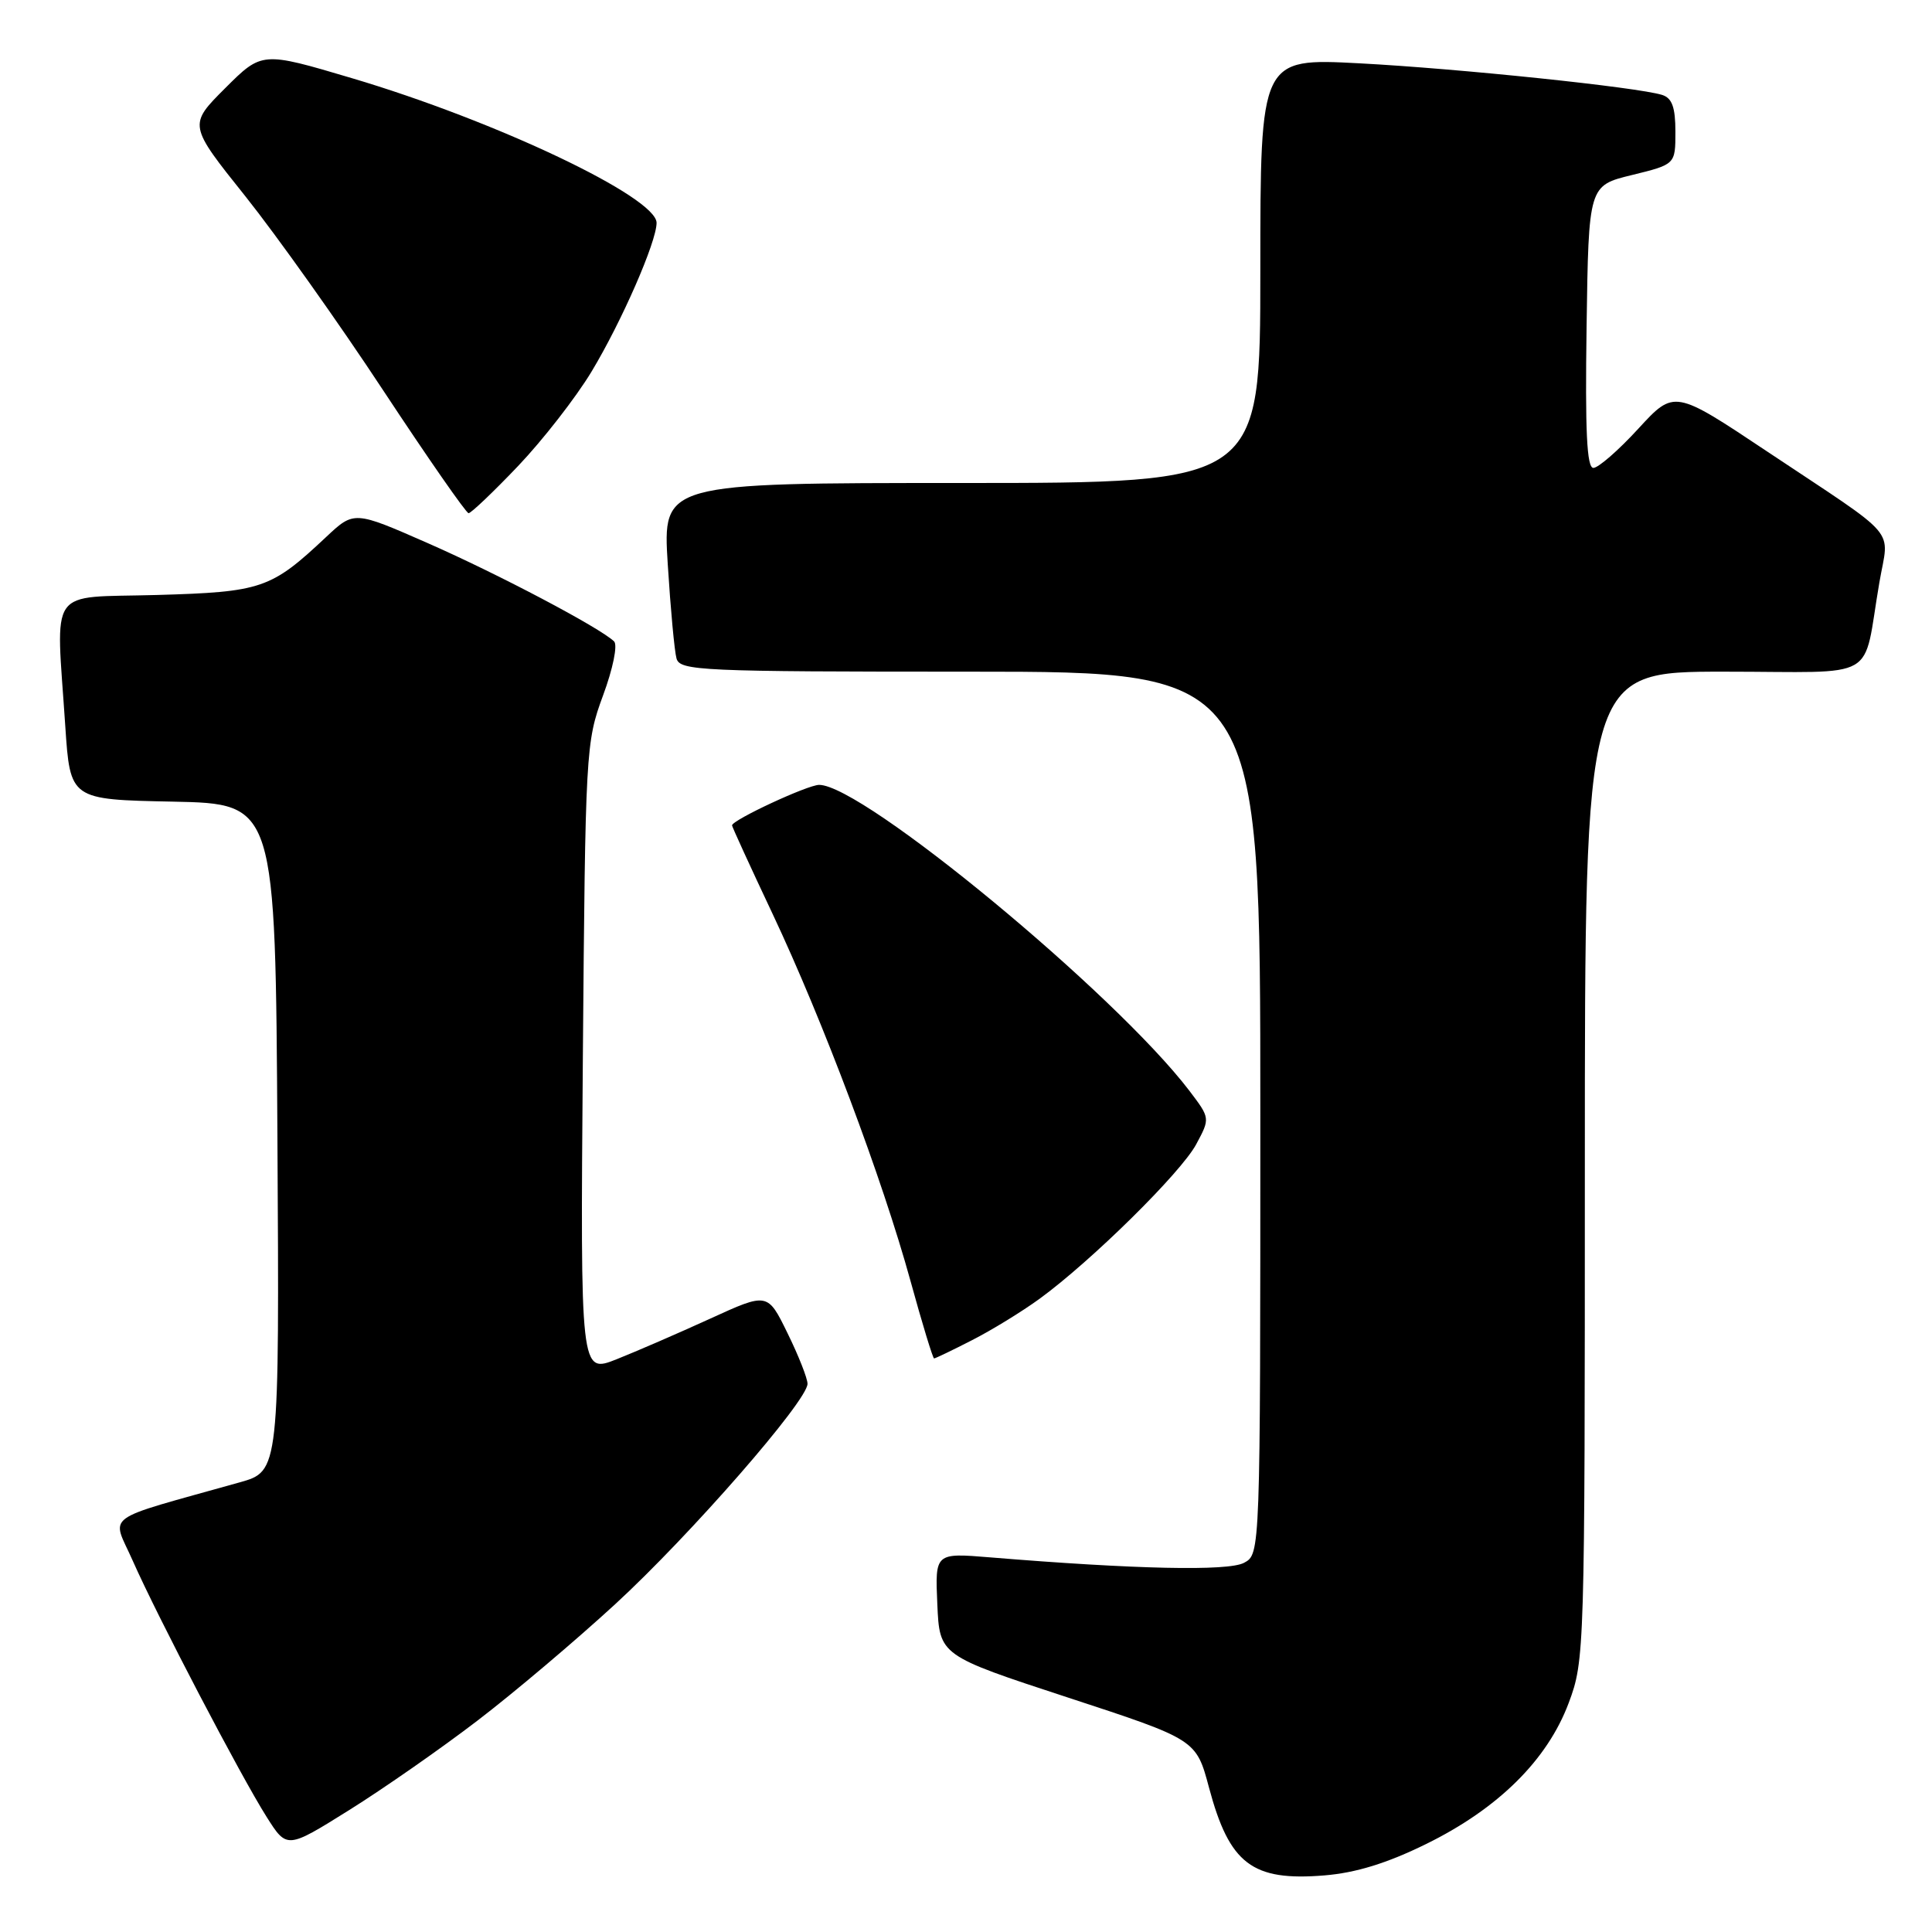 <?xml version="1.0" encoding="UTF-8" standalone="no"?>
<!DOCTYPE svg PUBLIC "-//W3C//DTD SVG 1.1//EN" "http://www.w3.org/Graphics/SVG/1.1/DTD/svg11.dtd" >
<svg xmlns="http://www.w3.org/2000/svg" xmlns:xlink="http://www.w3.org/1999/xlink" version="1.1" viewBox="0 0 256 256">
 <g >
 <path fill="currentColor"
d=" M 188.95 244.35 C 198.51 239.66 205.03 233.21 207.86 225.65 C 209.97 220.01 210.00 218.94 210.00 154.46 C 210.00 89.00 210.00 89.00 228.42 89.00 C 249.38 89.00 246.72 90.53 249.03 77.16 C 250.30 69.75 251.98 71.70 234.18 59.84 C 221.85 51.62 221.85 51.62 217.08 56.81 C 214.46 59.67 211.78 62.00 211.13 62.00 C 210.26 62.00 210.03 57.14 210.23 43.29 C 210.50 24.59 210.50 24.59 216.25 23.19 C 222.00 21.78 222.00 21.78 222.00 17.46 C 222.00 14.22 221.56 13.00 220.25 12.58 C 217.01 11.56 193.36 9.09 180.13 8.39 C 167.00 7.70 167.00 7.70 167.00 35.85 C 167.00 64.00 167.00 64.00 127.40 64.00 C 87.81 64.00 87.81 64.00 88.48 74.75 C 88.85 80.66 89.37 86.29 89.64 87.25 C 90.10 88.88 92.82 89.00 128.57 89.00 C 167.00 89.00 167.00 89.00 167.00 147.46 C 167.00 205.93 167.00 205.93 164.84 207.08 C 162.75 208.21 150.40 207.94 131.20 206.36 C 123.90 205.76 123.90 205.76 124.20 212.56 C 124.50 219.36 124.50 219.36 141.50 224.93 C 158.50 230.50 158.50 230.50 160.20 236.87 C 162.91 247.00 165.92 249.29 175.50 248.50 C 179.65 248.16 183.79 246.89 188.95 244.35 Z  M 63.28 227.98 C 68.11 224.29 76.32 217.34 81.53 212.55 C 91.46 203.42 107.00 185.61 107.00 183.36 C 107.00 182.64 105.81 179.62 104.35 176.65 C 101.71 171.25 101.71 171.25 94.10 174.73 C 89.92 176.64 84.34 179.06 81.70 180.11 C 76.90 182.01 76.90 182.01 77.23 140.26 C 77.56 99.39 77.62 98.36 79.90 92.17 C 81.22 88.61 81.86 85.47 81.37 84.99 C 79.50 83.18 66.02 76.07 56.71 71.98 C 46.92 67.68 46.92 67.68 43.21 71.16 C 35.90 78.03 34.69 78.44 20.75 78.84 C 6.14 79.25 7.41 77.43 8.65 96.22 C 9.30 105.95 9.30 105.95 22.90 106.22 C 36.50 106.50 36.50 106.50 36.76 150.72 C 37.02 194.94 37.02 194.94 31.76 196.42 C 13.16 201.65 14.79 200.46 17.59 206.81 C 20.87 214.23 31.89 235.32 35.33 240.75 C 38.02 245.00 38.02 245.00 46.26 239.85 C 50.79 237.02 58.45 231.68 63.28 227.98 Z  M 128.78 177.59 C 131.38 176.27 135.42 173.79 137.77 172.08 C 144.62 167.08 156.48 155.39 158.50 151.63 C 160.36 148.17 160.36 148.17 157.59 144.52 C 147.73 131.60 114.33 104.00 108.54 104.00 C 107.02 104.00 97.00 108.66 97.00 109.37 C 97.00 109.55 99.42 114.84 102.38 121.11 C 109.04 135.24 116.92 156.20 120.65 169.75 C 122.20 175.39 123.61 180.00 123.77 180.00 C 123.93 180.00 126.19 178.92 128.78 177.59 Z  M 68.65 61.75 C 71.92 58.31 76.30 52.69 78.37 49.26 C 82.37 42.63 87.00 32.04 87.00 29.53 C 87.00 26.13 65.72 16.02 46.60 10.35 C 34.71 6.82 34.71 6.82 29.83 11.69 C 24.96 16.56 24.96 16.56 32.53 26.03 C 36.68 31.24 44.91 42.81 50.79 51.75 C 56.68 60.68 61.77 68.00 62.09 68.00 C 62.42 68.00 65.37 65.19 68.65 61.75 Z "/>
</g>
</svg>